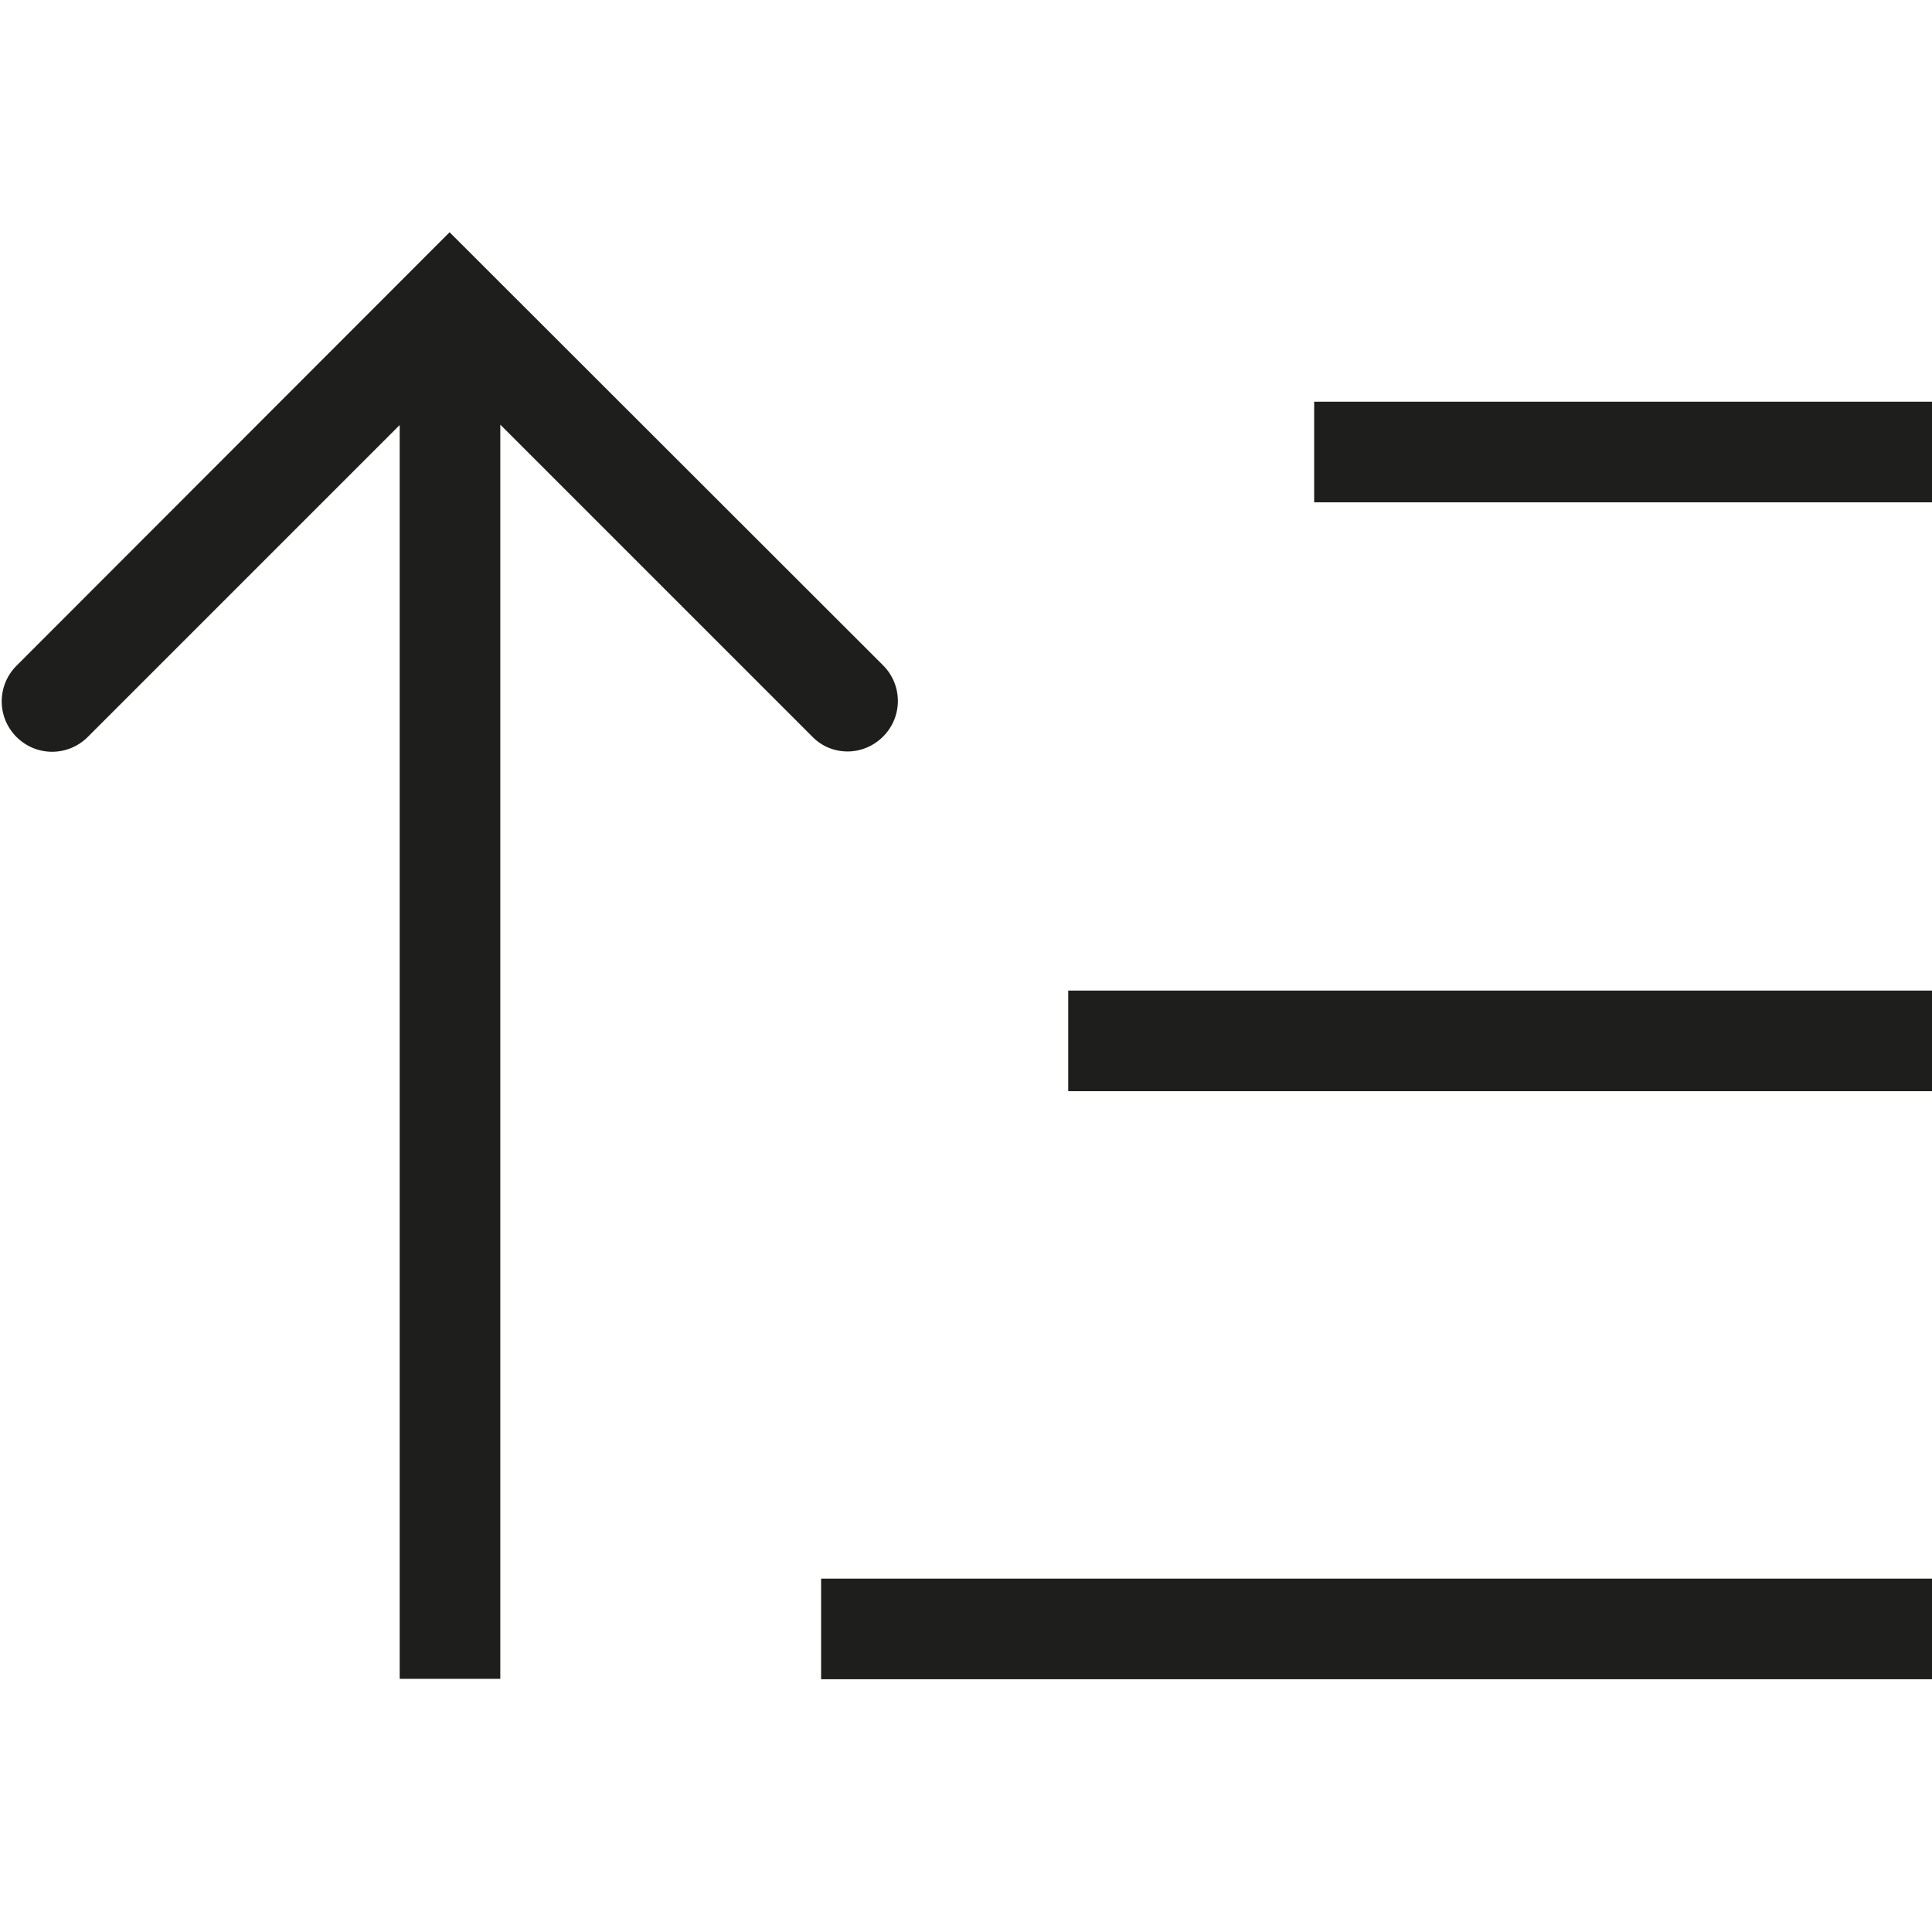<svg viewBox="0 0 48 48" xmlns="http://www.w3.org/2000/svg">
  <path fill="#1e1e1c" d="M21.06 18.67c-.32 0-.64-.12-.88-.37l-7.75-7.75v31.16h-2.5V10.56l-7.75 7.75c-.49.49-1.28.49-1.77 0s-.49-1.28 0-1.77L11.17 5.77l10.77 10.76c.49.49.49 1.28 0 1.77-.24.24-.56.37-.88.37m-.66 23.05h27.63v-2.5H20.4zm6.14-14.61h21.49v-2.5H26.54zm6.11-17.13v2.5h15.37v-2.5z"/>
</svg>
